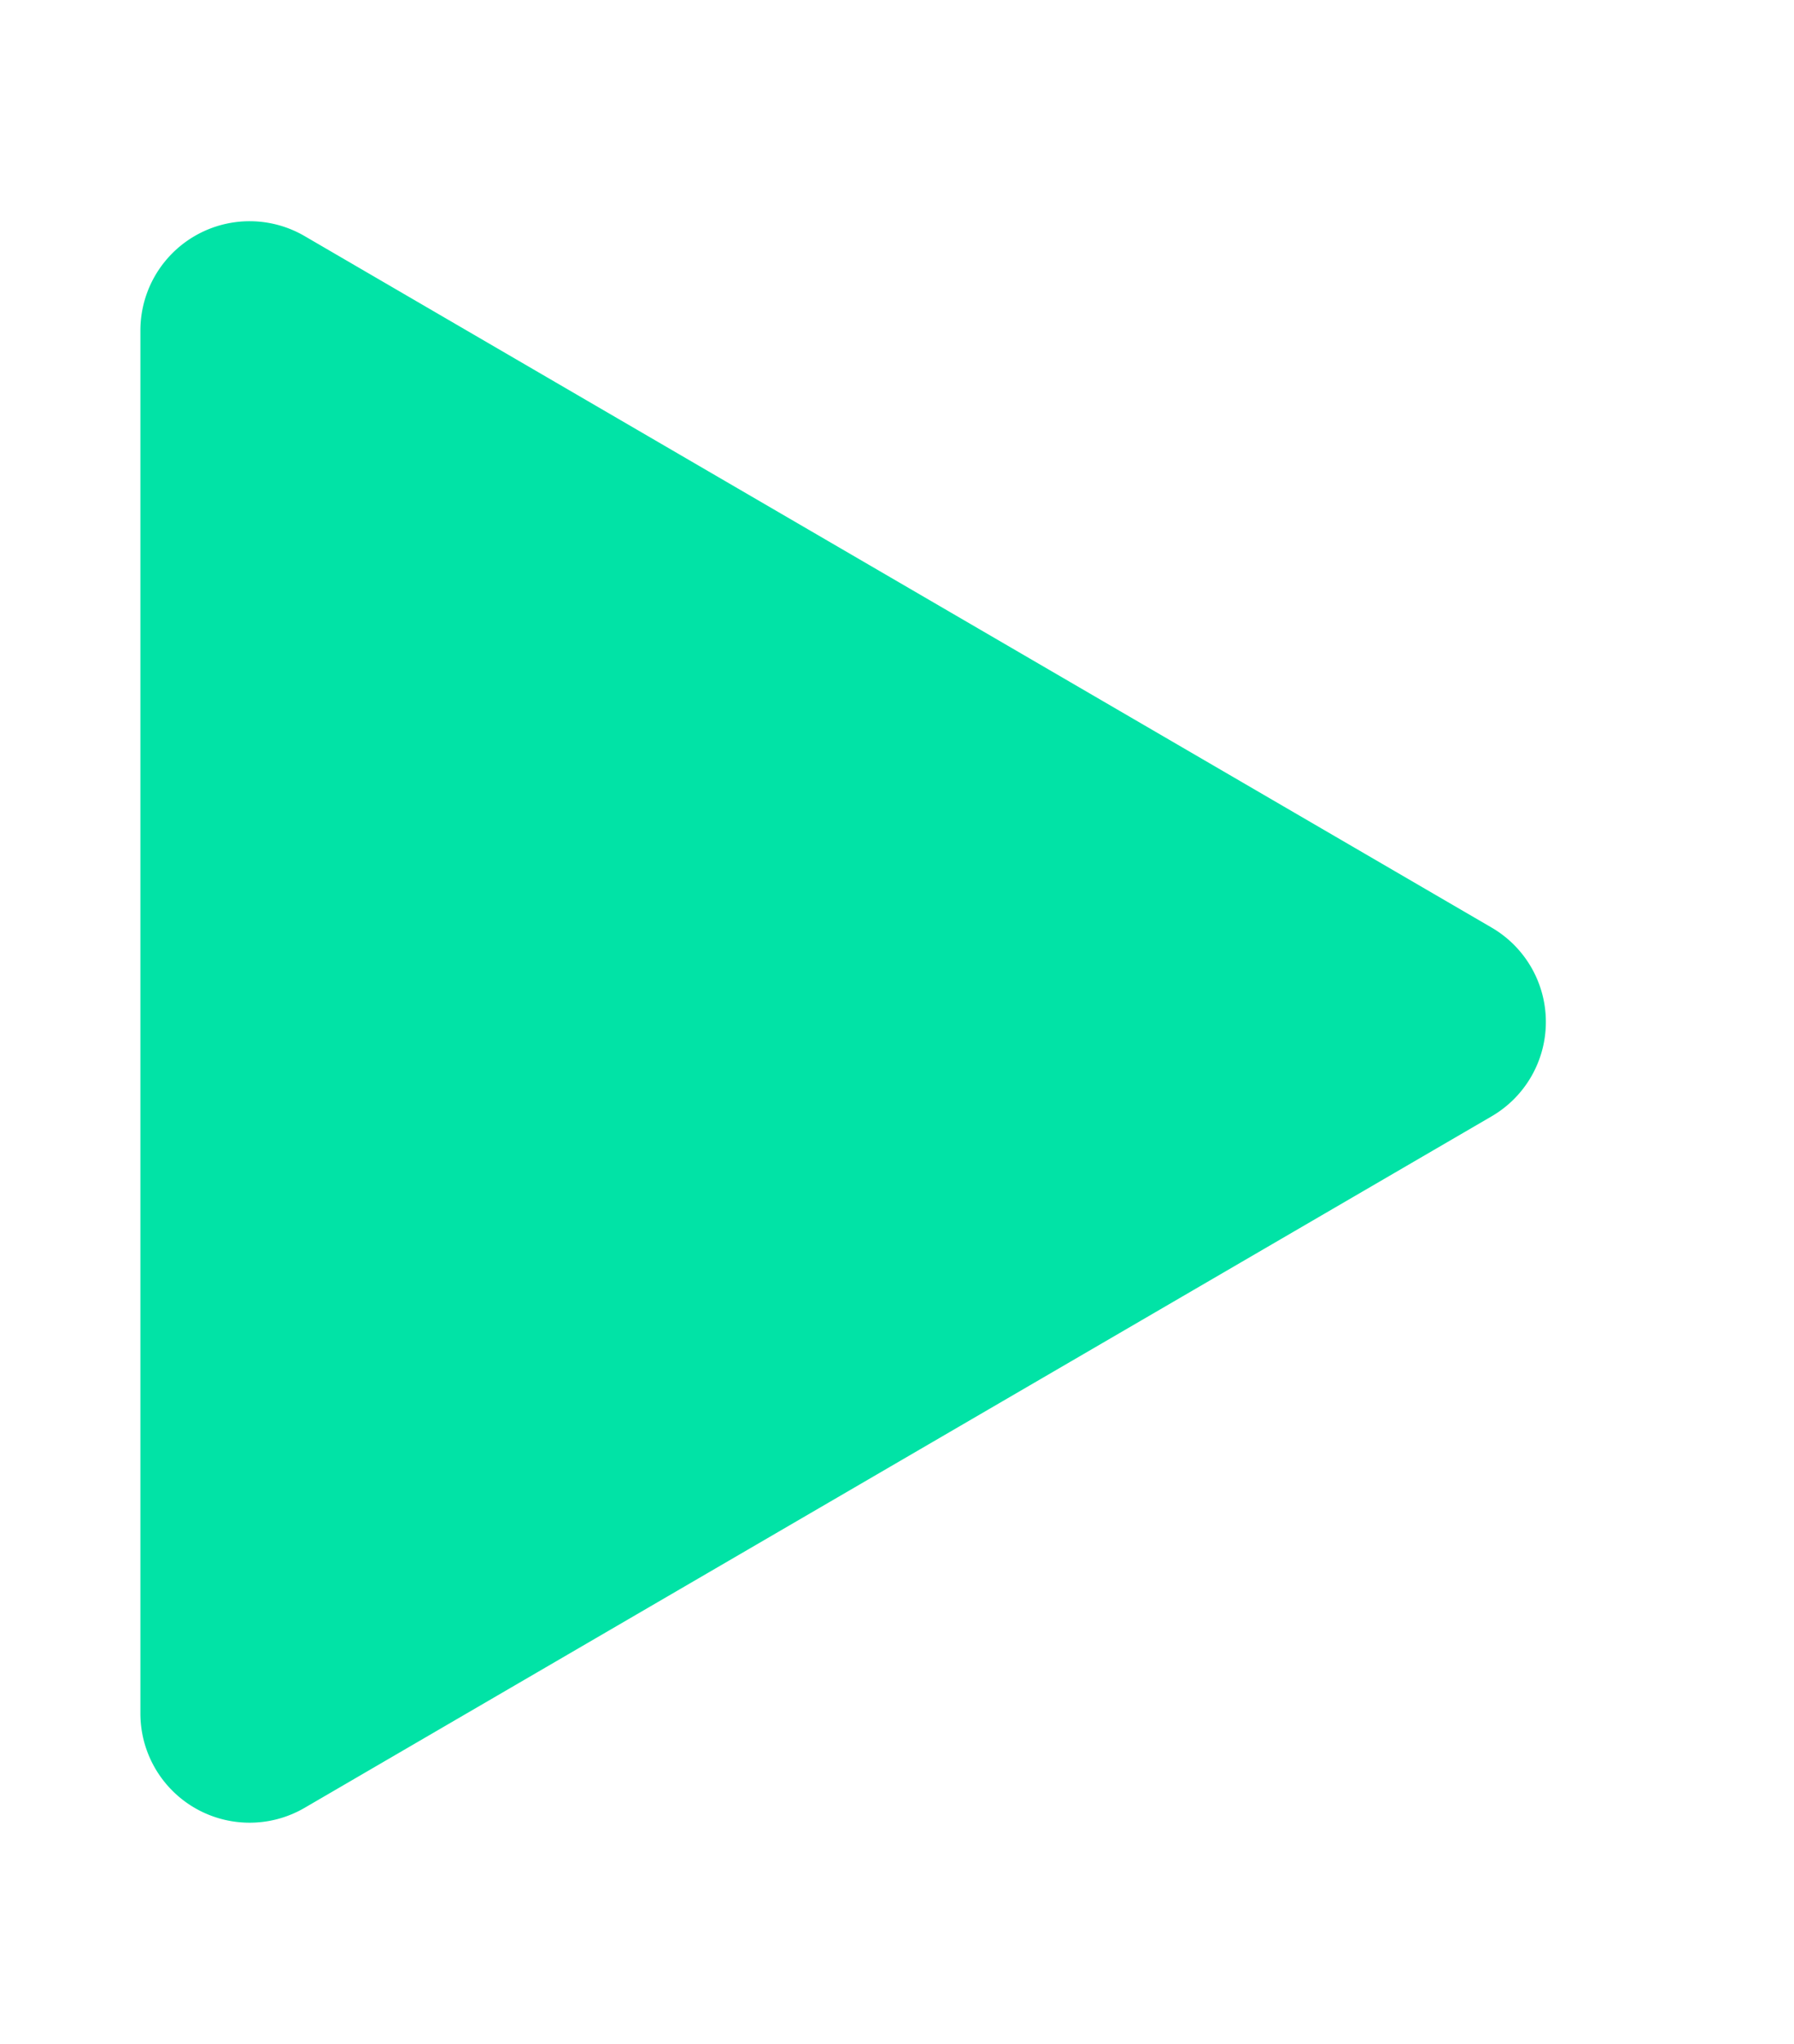 <svg xmlns="http://www.w3.org/2000/svg" xmlns:xlink="http://www.w3.org/1999/xlink" width="115" height="131" viewBox="0 0 115 131">
  <defs>
    <filter id="Polygone_2" x="0" y="0" width="115" height="131" filterUnits="userSpaceOnUse">
      <feOffset dy="3" input="SourceAlpha"/>
      <feGaussianBlur stdDeviation="3" result="blur"/>
      <feFlood flood-opacity="0.161"/>
      <feComposite operator="in" in2="blur"/>
      <feComposite in="SourceGraphic"/>
    </filter>
  </defs>
  <g transform="matrix(1, 0, 0, 1, 0, 0)" filter="url(#Polygone_2)">
    <path id="Polygone_2-2" data-name="Polygone 2" d="M50.451,10.385a7,7,0,0,1,12.1,0l44.322,76.092A7,7,0,0,1,100.822,97H12.178A7,7,0,0,1,6.13,86.477Z" transform="translate(106 6) rotate(90)" fill="#01e3a6"/>
  </g>
</svg>
